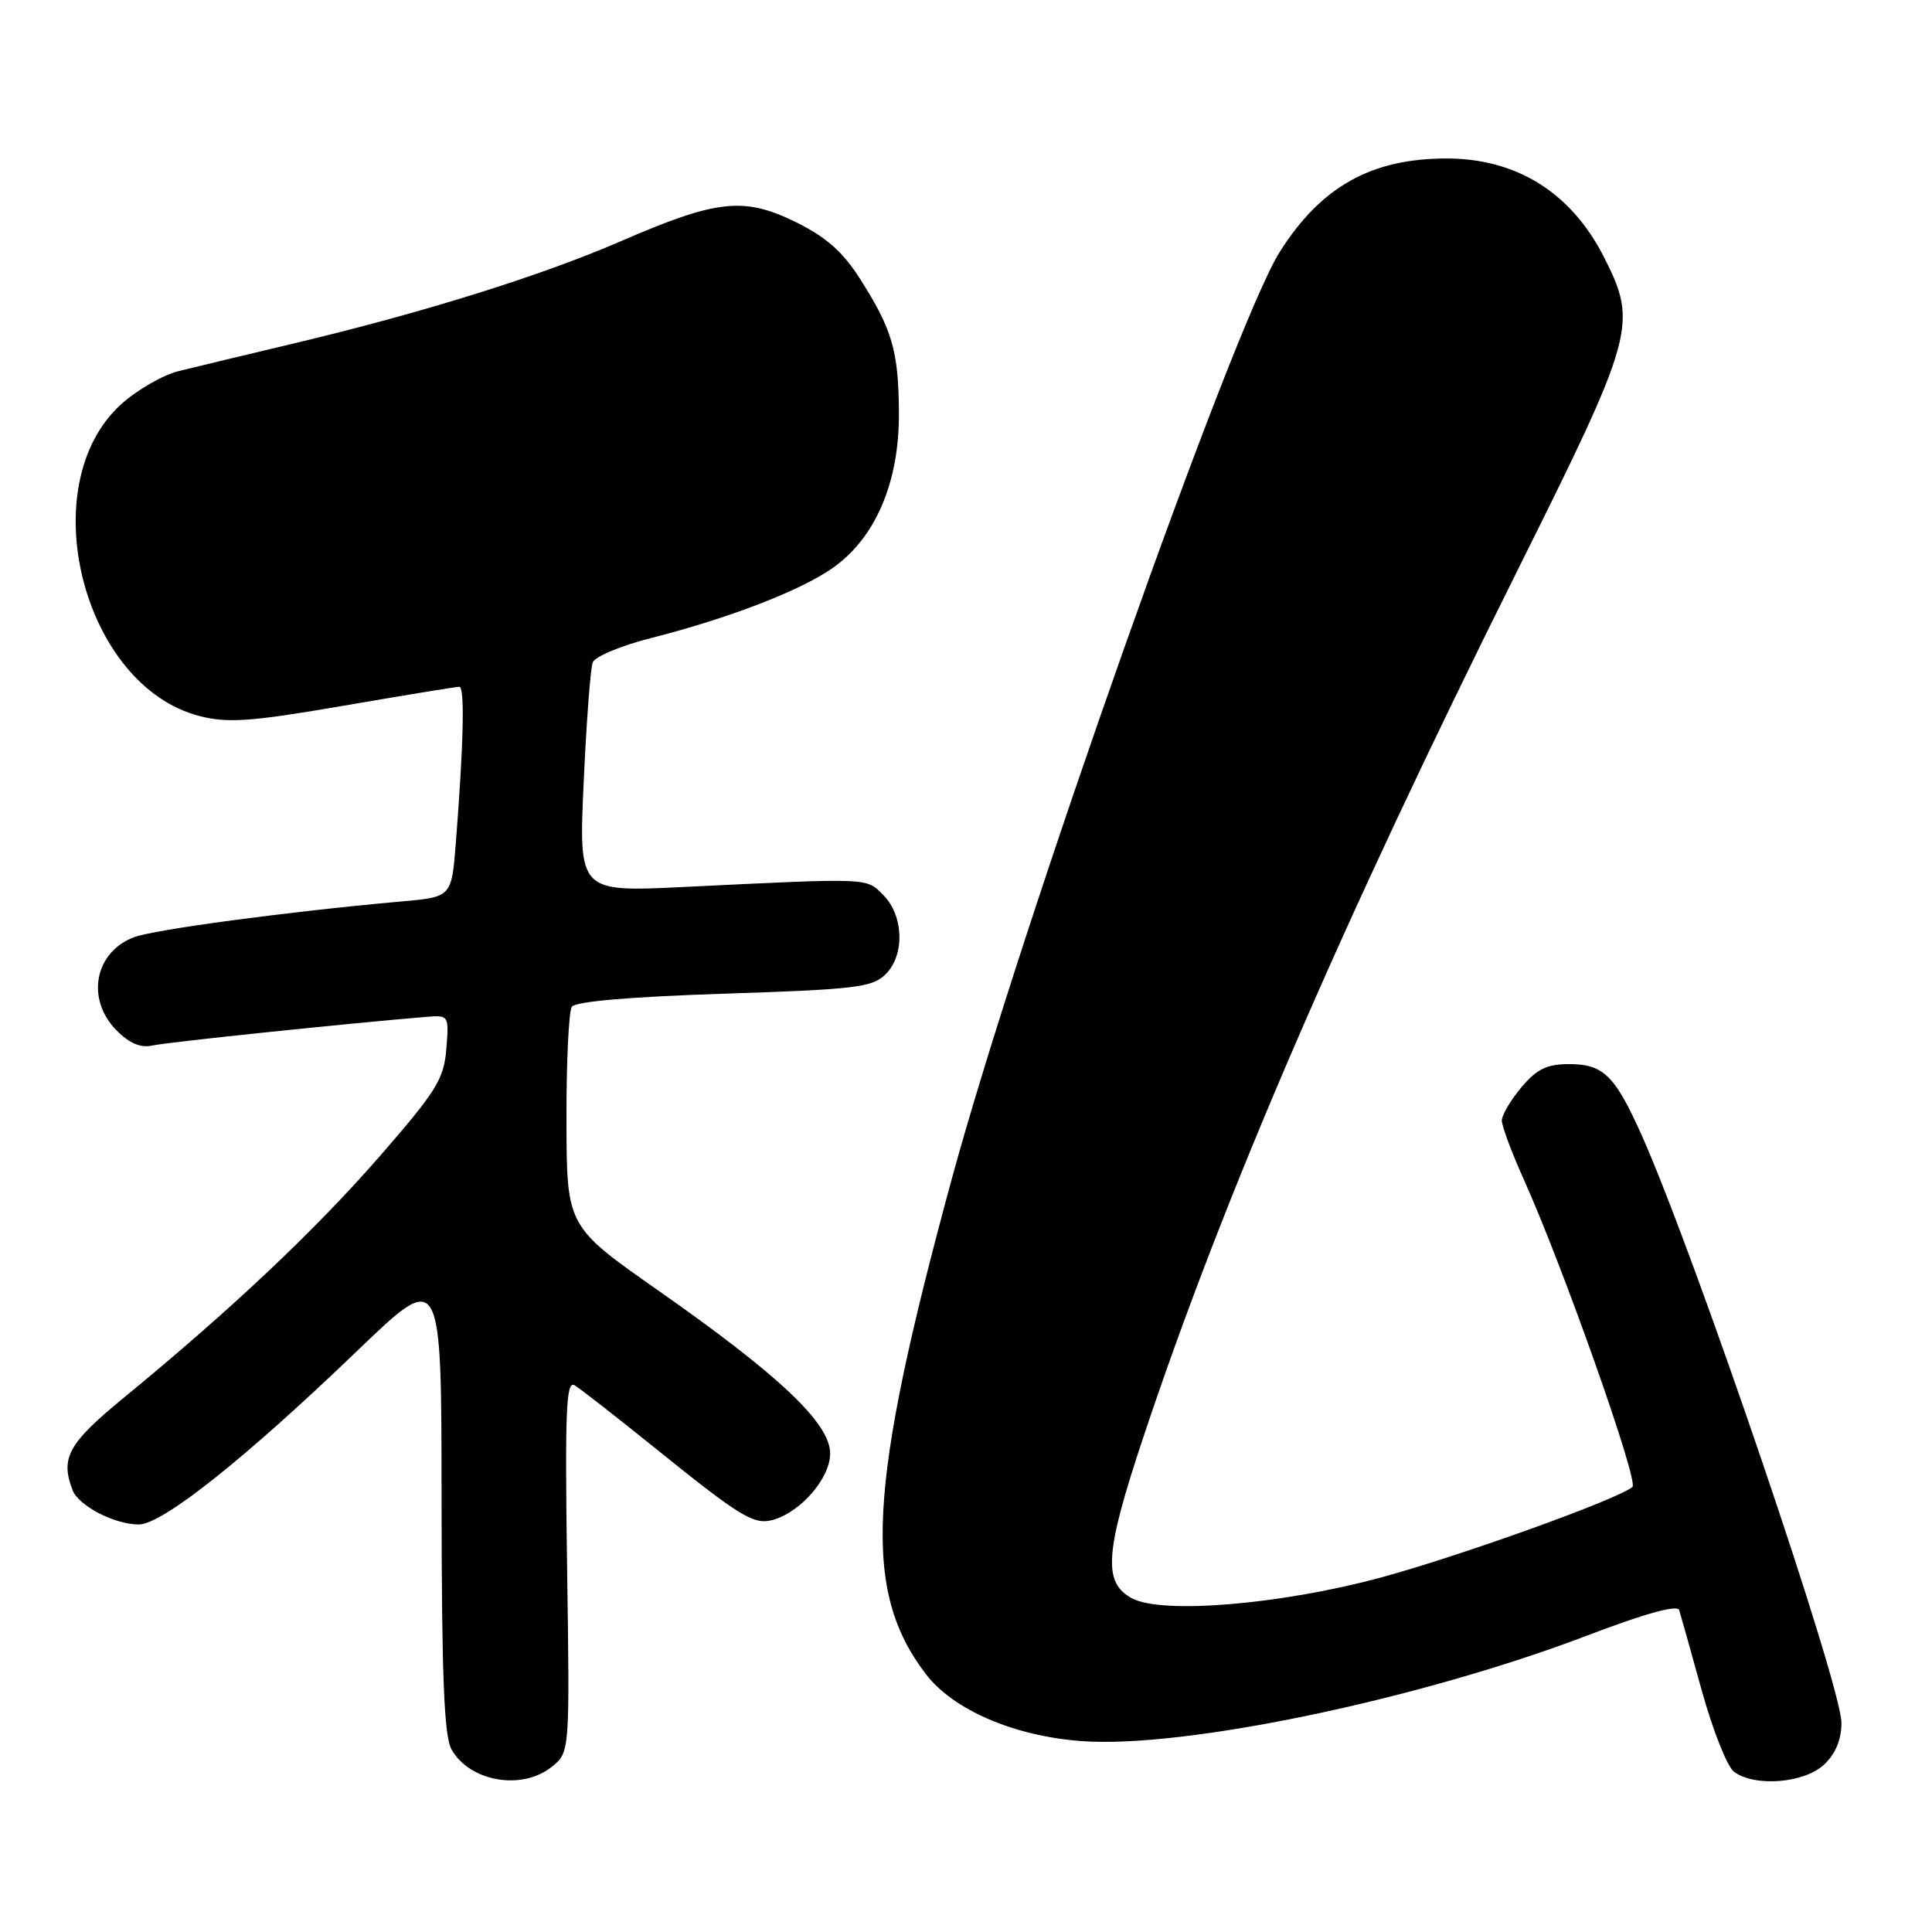 <?xml version="1.0" encoding="UTF-8" standalone="no"?>
<!DOCTYPE svg PUBLIC "-//W3C//DTD SVG 1.1//EN" "http://www.w3.org/Graphics/SVG/1.1/DTD/svg11.dtd" >
<svg xmlns="http://www.w3.org/2000/svg" xmlns:xlink="http://www.w3.org/1999/xlink" version="1.1" viewBox="0 0 256 256">
 <g >
 <path fill="currentColor"
d=" M 73.14 234.09 C 75.50 232.18 75.50 232.18 75.14 207.46 C 74.85 186.86 75.01 182.89 76.14 183.56 C 76.89 184.01 81.72 187.78 86.88 191.94 C 98.24 201.10 99.93 202.12 102.50 201.37 C 106.19 200.28 110.00 195.82 110.00 192.60 C 110.00 188.61 103.33 182.28 87.21 170.99 C 75.09 162.50 75.09 162.50 75.06 148.50 C 75.04 140.80 75.36 134.01 75.77 133.40 C 76.23 132.70 83.61 132.07 95.96 131.67 C 113.41 131.10 115.61 130.83 117.36 129.08 C 119.92 126.53 119.75 121.31 117.03 118.59 C 114.74 116.29 115.51 116.32 90.59 117.53 C 76.68 118.20 76.68 118.20 77.34 103.68 C 77.70 95.70 78.24 88.53 78.54 87.77 C 78.83 87.00 82.32 85.54 86.29 84.54 C 96.50 81.94 105.88 78.34 110.24 75.33 C 115.97 71.36 119.16 63.97 119.11 54.75 C 119.07 46.46 118.24 43.64 113.85 36.78 C 111.63 33.32 109.39 31.36 105.39 29.40 C 98.53 26.05 94.96 26.45 82.22 31.98 C 71.77 36.52 56.04 41.44 39.00 45.49 C 32.67 46.99 25.79 48.65 23.69 49.17 C 21.60 49.68 18.17 51.66 16.07 53.55 C 4.20 64.28 10.95 90.98 26.52 94.90 C 30.24 95.84 33.33 95.61 45.54 93.51 C 53.56 92.13 60.45 91.00 60.86 91.00 C 61.60 91.00 61.44 98.40 60.40 111.68 C 59.84 118.86 59.84 118.86 53.17 119.45 C 38.29 120.78 20.33 123.18 17.71 124.20 C 12.49 126.22 11.36 132.45 15.48 136.57 C 17.18 138.27 18.67 138.89 20.23 138.53 C 22.14 138.10 46.37 135.57 56.50 134.74 C 59.47 134.50 59.50 134.54 59.14 139.00 C 58.82 142.99 57.84 144.57 50.28 153.25 C 41.80 162.98 30.60 173.56 16.47 185.15 C 9.03 191.26 7.97 193.16 9.62 197.46 C 10.42 199.53 15.18 202.00 18.39 202.00 C 21.51 202.00 32.46 193.29 47.40 178.93 C 58.50 168.26 58.50 168.26 58.51 198.88 C 58.53 222.14 58.84 230.05 59.83 231.81 C 62.25 236.10 69.19 237.29 73.14 234.09 Z  M 241.69 233.83 C 243.22 232.39 244.00 230.51 244.00 228.28 C 244.00 223.36 224.64 166.39 217.58 150.53 C 214.00 142.51 212.47 141.00 207.93 141.00 C 204.97 141.00 203.63 141.65 201.59 144.08 C 200.17 145.77 199.00 147.75 199.00 148.48 C 199.00 149.22 200.35 152.83 202.01 156.51 C 207.21 168.12 217.15 196.26 216.31 197.02 C 214.53 198.62 193.24 206.27 182.71 209.10 C 169.52 212.63 153.98 213.91 150.00 211.79 C 146.11 209.71 146.39 205.75 151.52 190.37 C 162.12 158.57 177.76 122.34 201.08 75.57 C 216.62 44.39 217.03 42.93 212.55 34.10 C 208.21 25.54 200.98 21.00 191.68 21.00 C 181.70 21.00 175.04 24.73 169.58 33.37 C 163.39 43.17 135.23 122.76 126.13 156.16 C 114.94 197.26 114.23 210.74 122.66 221.80 C 126.29 226.56 134.32 230.03 143.26 230.70 C 156.81 231.73 188.07 225.20 210.38 216.69 C 218.03 213.77 222.27 212.61 222.50 213.35 C 222.70 213.98 224.05 218.78 225.49 224.00 C 226.94 229.22 228.85 234.06 229.75 234.75 C 232.44 236.81 239.05 236.30 241.69 233.83 Z "/>
</g>
</svg>